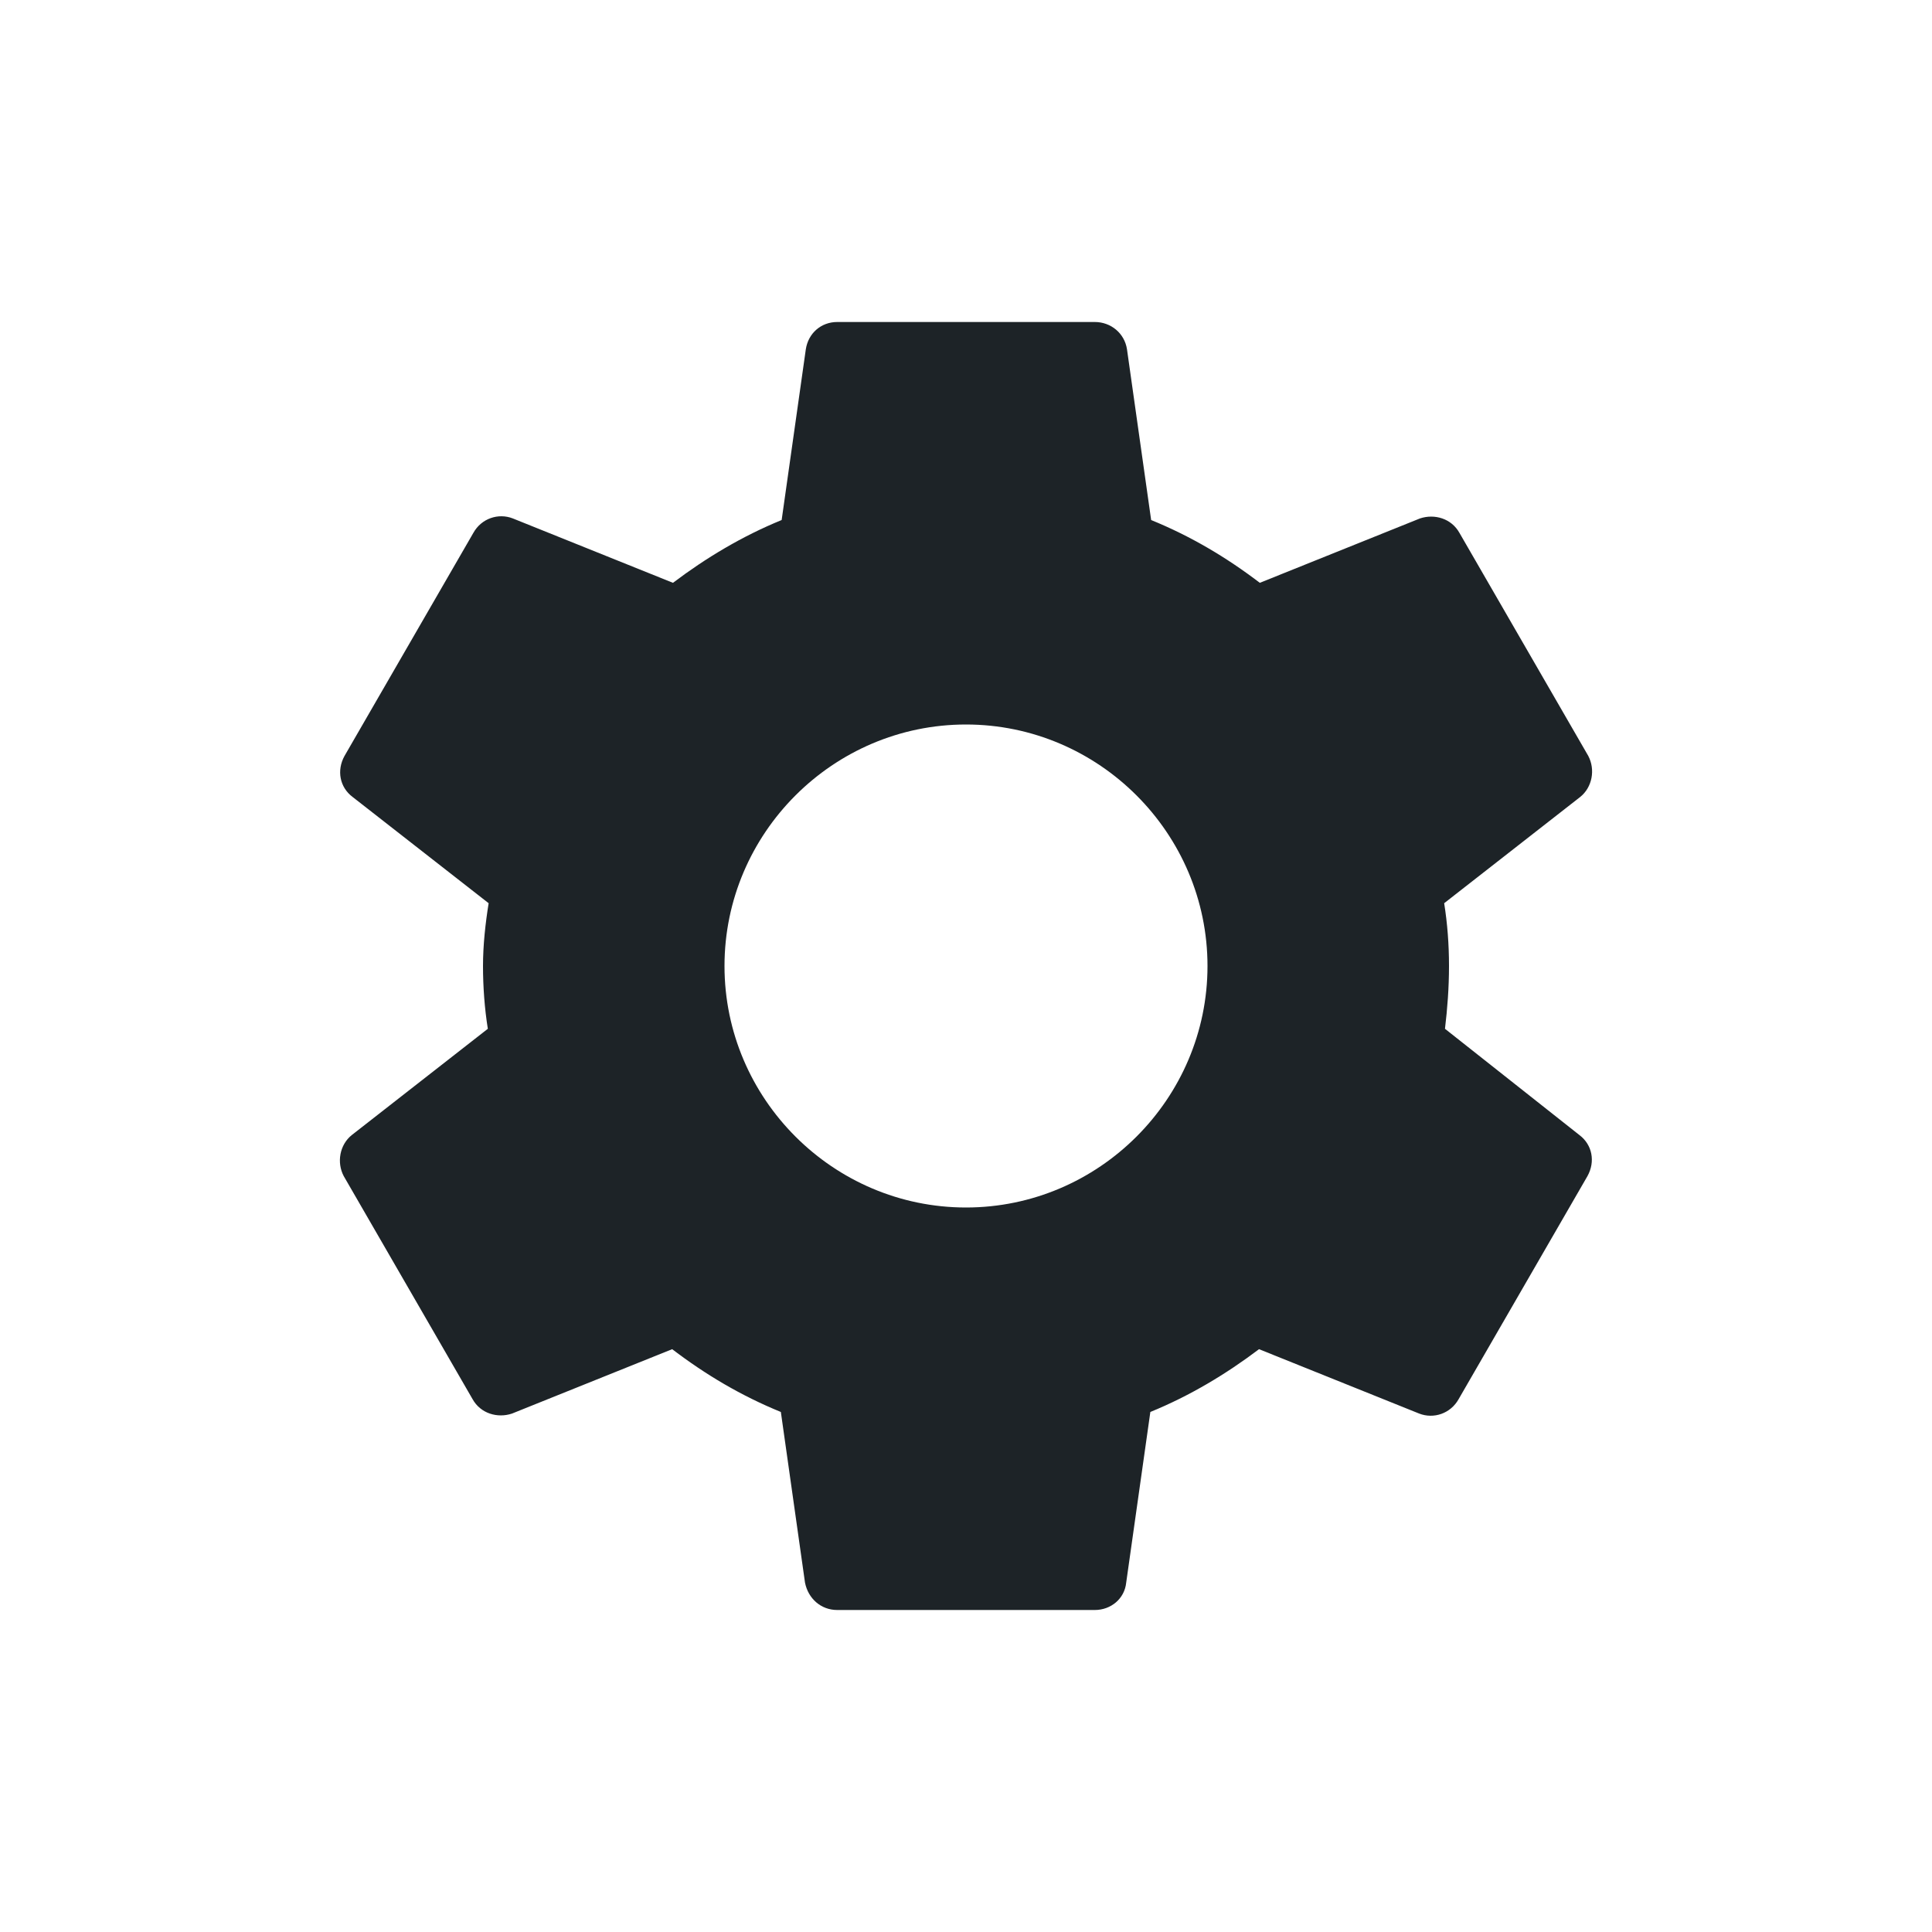 <svg width="24" height="24" viewBox="0 0 24 24" fill="none" xmlns="http://www.w3.org/2000/svg">
<path fill-rule="evenodd" clip-rule="evenodd" d="M18 12C18 12.27 17.98 12.53 17.95 12.78L19.62 14.1C19.78 14.22 19.82 14.43 19.72 14.61L18.12 17.38C18.02 17.56 17.81 17.63 17.63 17.56L15.64 16.76C15.23 17.07 14.78 17.34 14.29 17.54L13.99 19.66C13.97 19.86 13.8 20 13.6 20H10.4C10.2 20 10.04 19.86 10 19.66L9.7 17.54C9.21 17.34 8.77 17.08 8.35 16.76L6.36 17.56C6.18 17.62 5.97 17.56 5.87 17.38L4.27 14.61C4.18 14.44 4.22 14.22 4.37 14.1L6.06 12.78C6.02 12.53 6 12.26 6 12C6 11.74 6.03 11.47 6.07 11.22L4.38 9.9C4.22 9.78 4.18 9.57 4.28 9.39L5.88 6.62C5.98 6.44 6.19 6.37 6.37 6.44L8.36 7.24C8.77 6.93 9.22 6.66 9.71 6.46L10.01 4.34C10.04 4.14 10.2 4 10.4 4H13.6C13.8 4 13.97 4.14 14 4.34L14.3 6.46C14.79 6.66 15.23 6.92 15.65 7.24L17.64 6.44C17.82 6.38 18.03 6.44 18.13 6.62L19.73 9.39C19.82 9.56 19.78 9.78 19.63 9.9L17.94 11.22C17.98 11.47 18 11.73 18 12ZM9 12C9 13.65 10.35 15 12 15C13.65 15 15 13.65 15 12C15 10.35 13.65 9 12 9C10.35 9 9 10.35 9 12Z" fill="#1D2327"/>
</svg>

